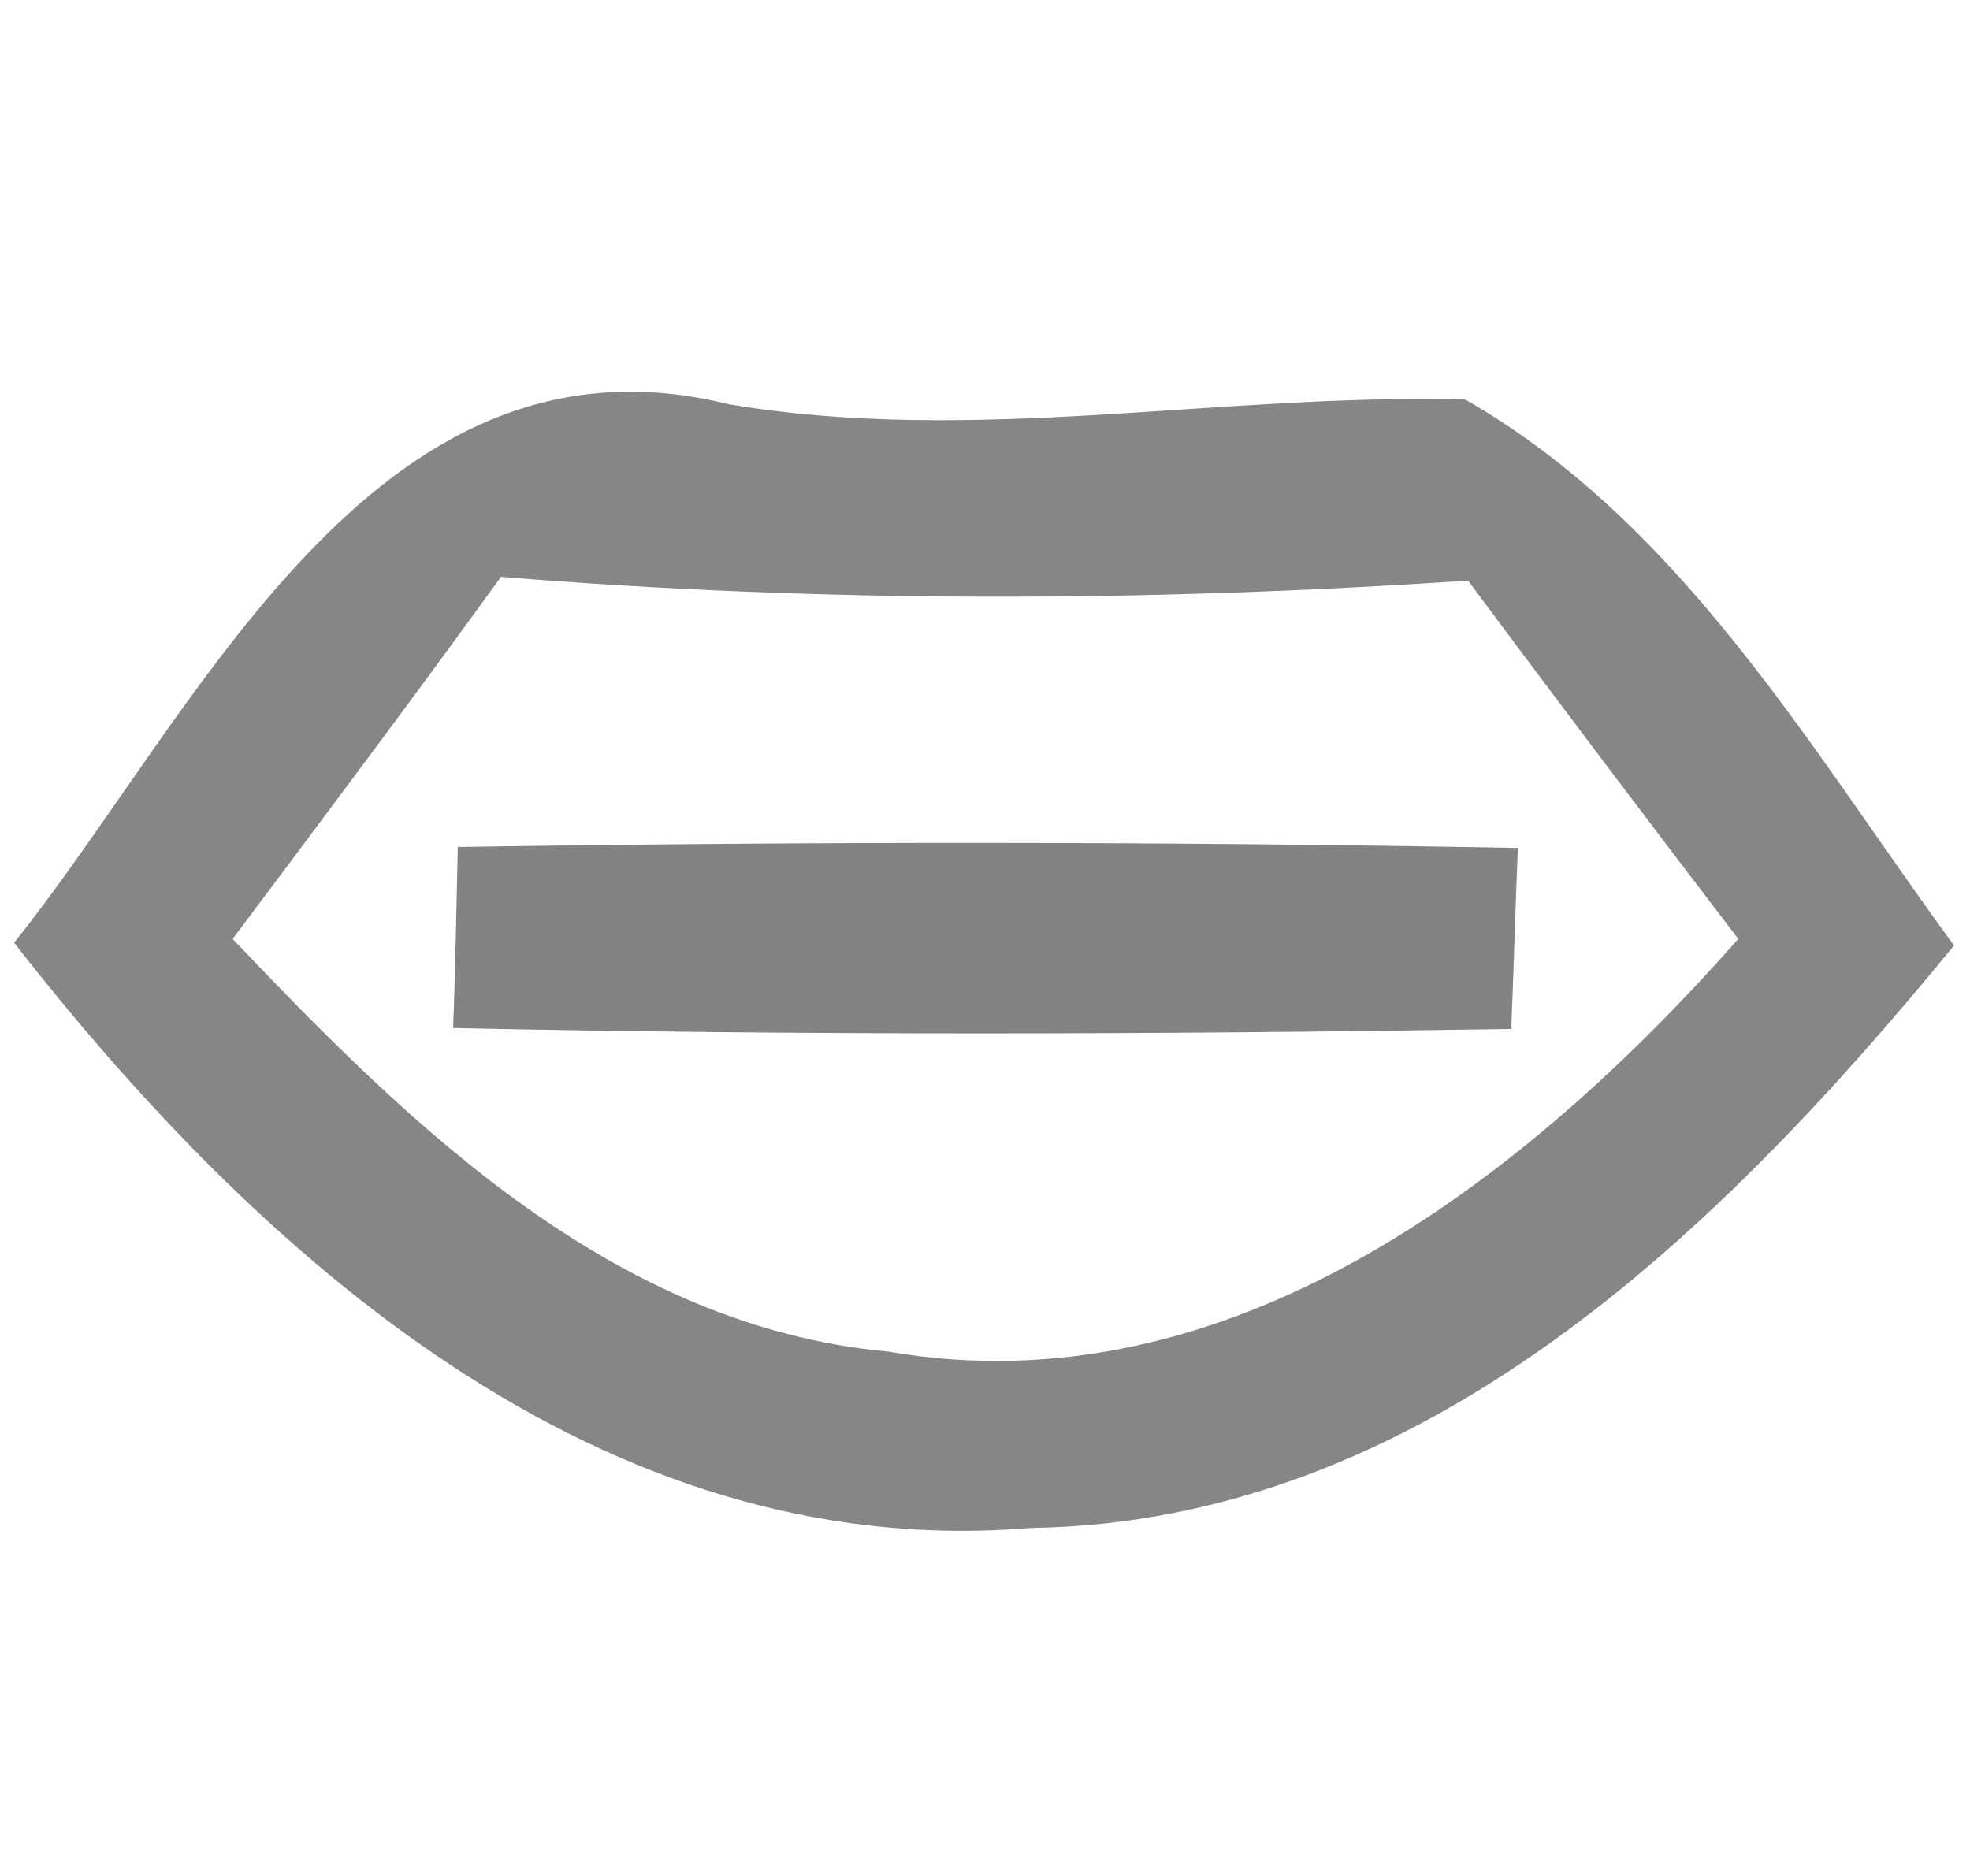 <?xml version="1.0" encoding="UTF-8" ?>
<!DOCTYPE svg PUBLIC "-//W3C//DTD SVG 1.1//EN" "http://www.w3.org/Graphics/SVG/1.1/DTD/svg11.dtd">
<svg width="21pt" height="20pt" viewBox="0 0 21 20" version="1.1" xmlns="http://www.w3.org/2000/svg">
<g id="#6b6b6bd2">
<path fill="#6b6b6b" opacity="0.82" d=" M 0.15 10.05 C 2.10 7.62 3.97 3.37 7.77 4.31 C 10.39 4.75 13.00 4.19 15.62 4.26 C 17.94 5.59 19.30 7.99 20.83 10.08 C 18.34 13.12 15.18 16.23 10.98 16.29 C 6.41 16.67 2.77 13.41 0.15 10.05 M 5.34 6.15 C 4.40 7.45 3.44 8.73 2.48 10.01 C 4.39 12.02 6.55 14.14 9.47 14.41 C 13.11 15.04 16.27 12.57 18.53 10.01 C 17.56 8.74 16.60 7.47 15.65 6.19 C 12.21 6.42 8.78 6.43 5.34 6.15 Z" />
</g>
<g id="#717171de">
<path fill="#717171" opacity="0.87" d=" M 4.88 9.03 C 8.64 8.97 12.41 8.97 16.18 9.04 C 16.16 9.52 16.13 10.49 16.11 10.97 C 12.35 11.03 8.59 11.04 4.83 10.96 C 4.85 10.48 4.87 9.51 4.88 9.03 Z" />
</g>
</svg>
